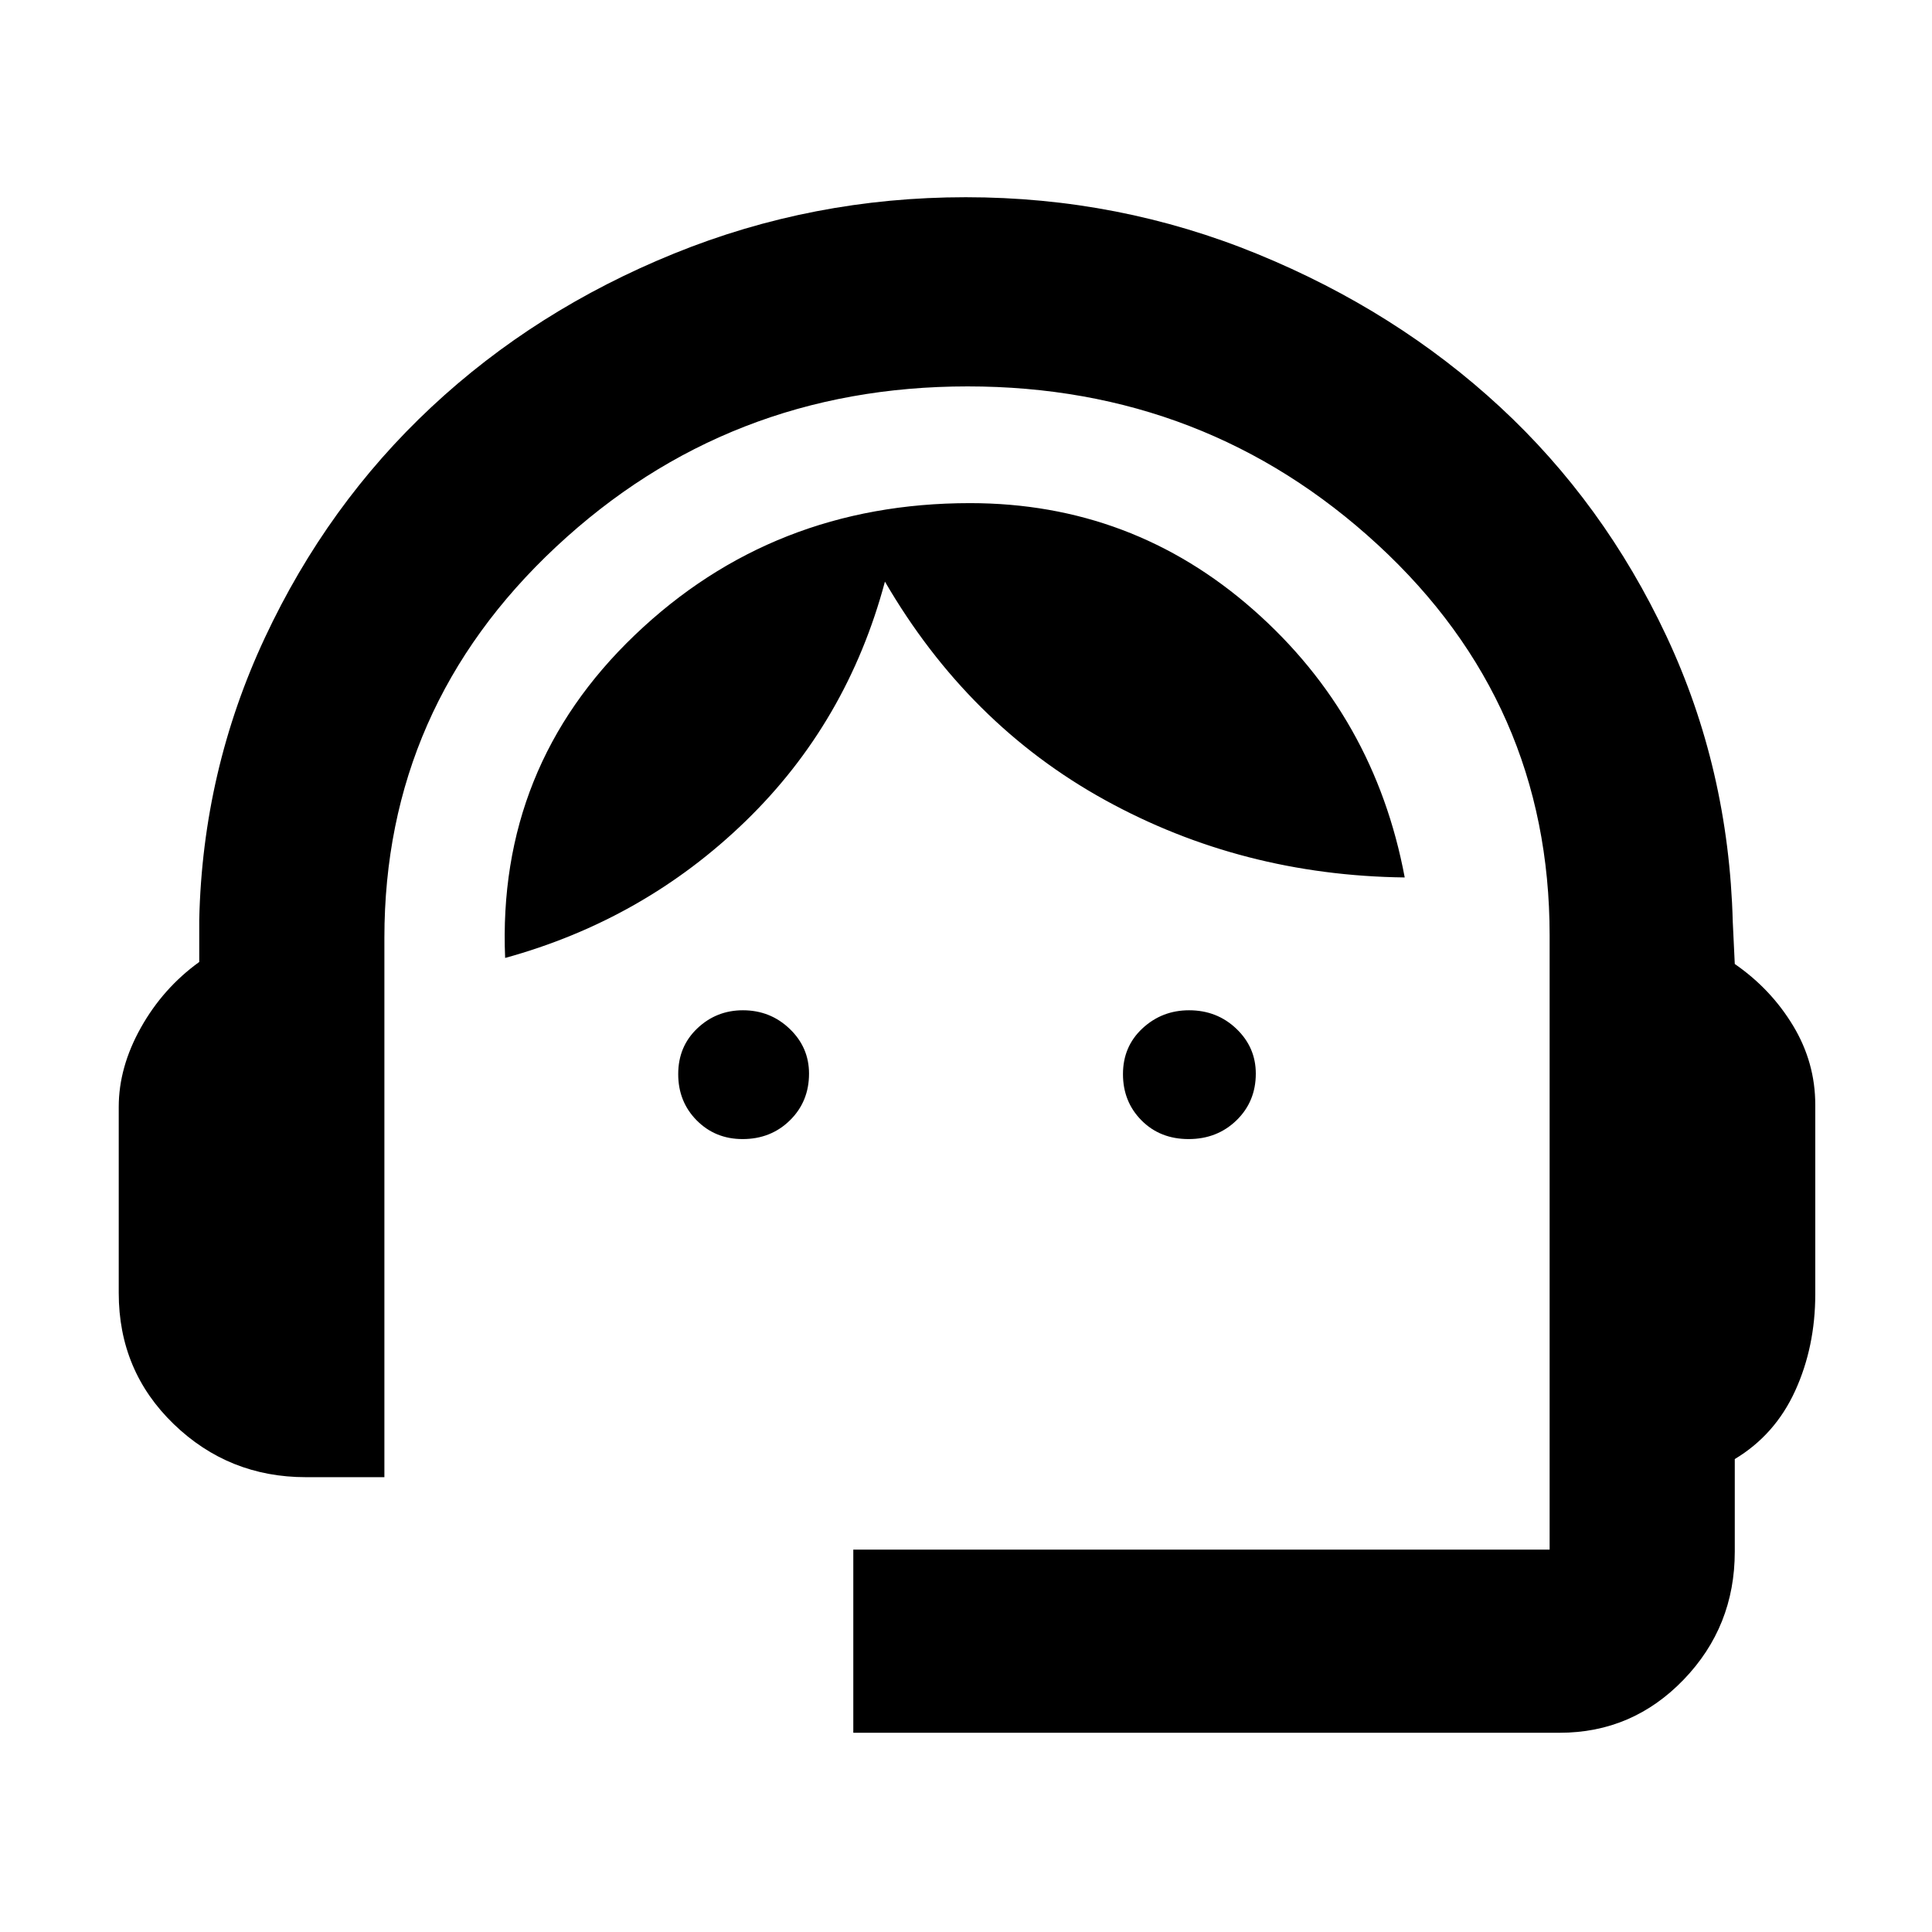 <svg xmlns="http://www.w3.org/2000/svg" height="48" viewBox="0 -960 960 960" width="48"><path d="M424-99v-91h346v-305.17q0-115.44-85.37-194.14Q599.25-768 480.82-768q-119.18 0-204.5 79.7T191-494v268h-39q-38.36 0-65.68-26.38Q59-278.77 59-317.5V-410q0-19.72 11-39.36T99-482v-21q1.68-74.02 32.65-140.19 30.97-66.18 82.66-114.49Q266-806 334.89-834q68.89-28 145-28t145.01 28.25q68.91 28.25 120.5 76Q797-710 828-644q31 66 33 142l1 21q18 12.45 29 30.7t11 39.3v94q0 26.21-10 48.11Q882-247 862-235v46q0 37.25-25.42 63.62Q811.15-99 775-99H424Zm-55-295q-13.6 0-22.8-9.28-9.2-9.28-9.2-23t9.48-22.72q9.49-9 22.66-9 13.6 0 23.23 9.21 9.63 9.22 9.63 22.26 0 13.9-9.49 23.22Q383.03-394 369-394Zm221.61 0q-14.19 0-23.4-9.28-9.21-9.28-9.21-23t9.68-22.72q9.69-9 23.16-9 13.9 0 23.53 9.21 9.63 9.22 9.63 22.26 0 13.9-9.6 23.22-9.6 9.31-23.79 9.31ZM251-484q-4-95 64.5-160.5Q383.99-710 481.98-710q80.61 0 140.81 53Q683-604 698-524q-81-1-149-38.5T439.72-671Q421-601 370.5-552T251-484Z"/></svg>